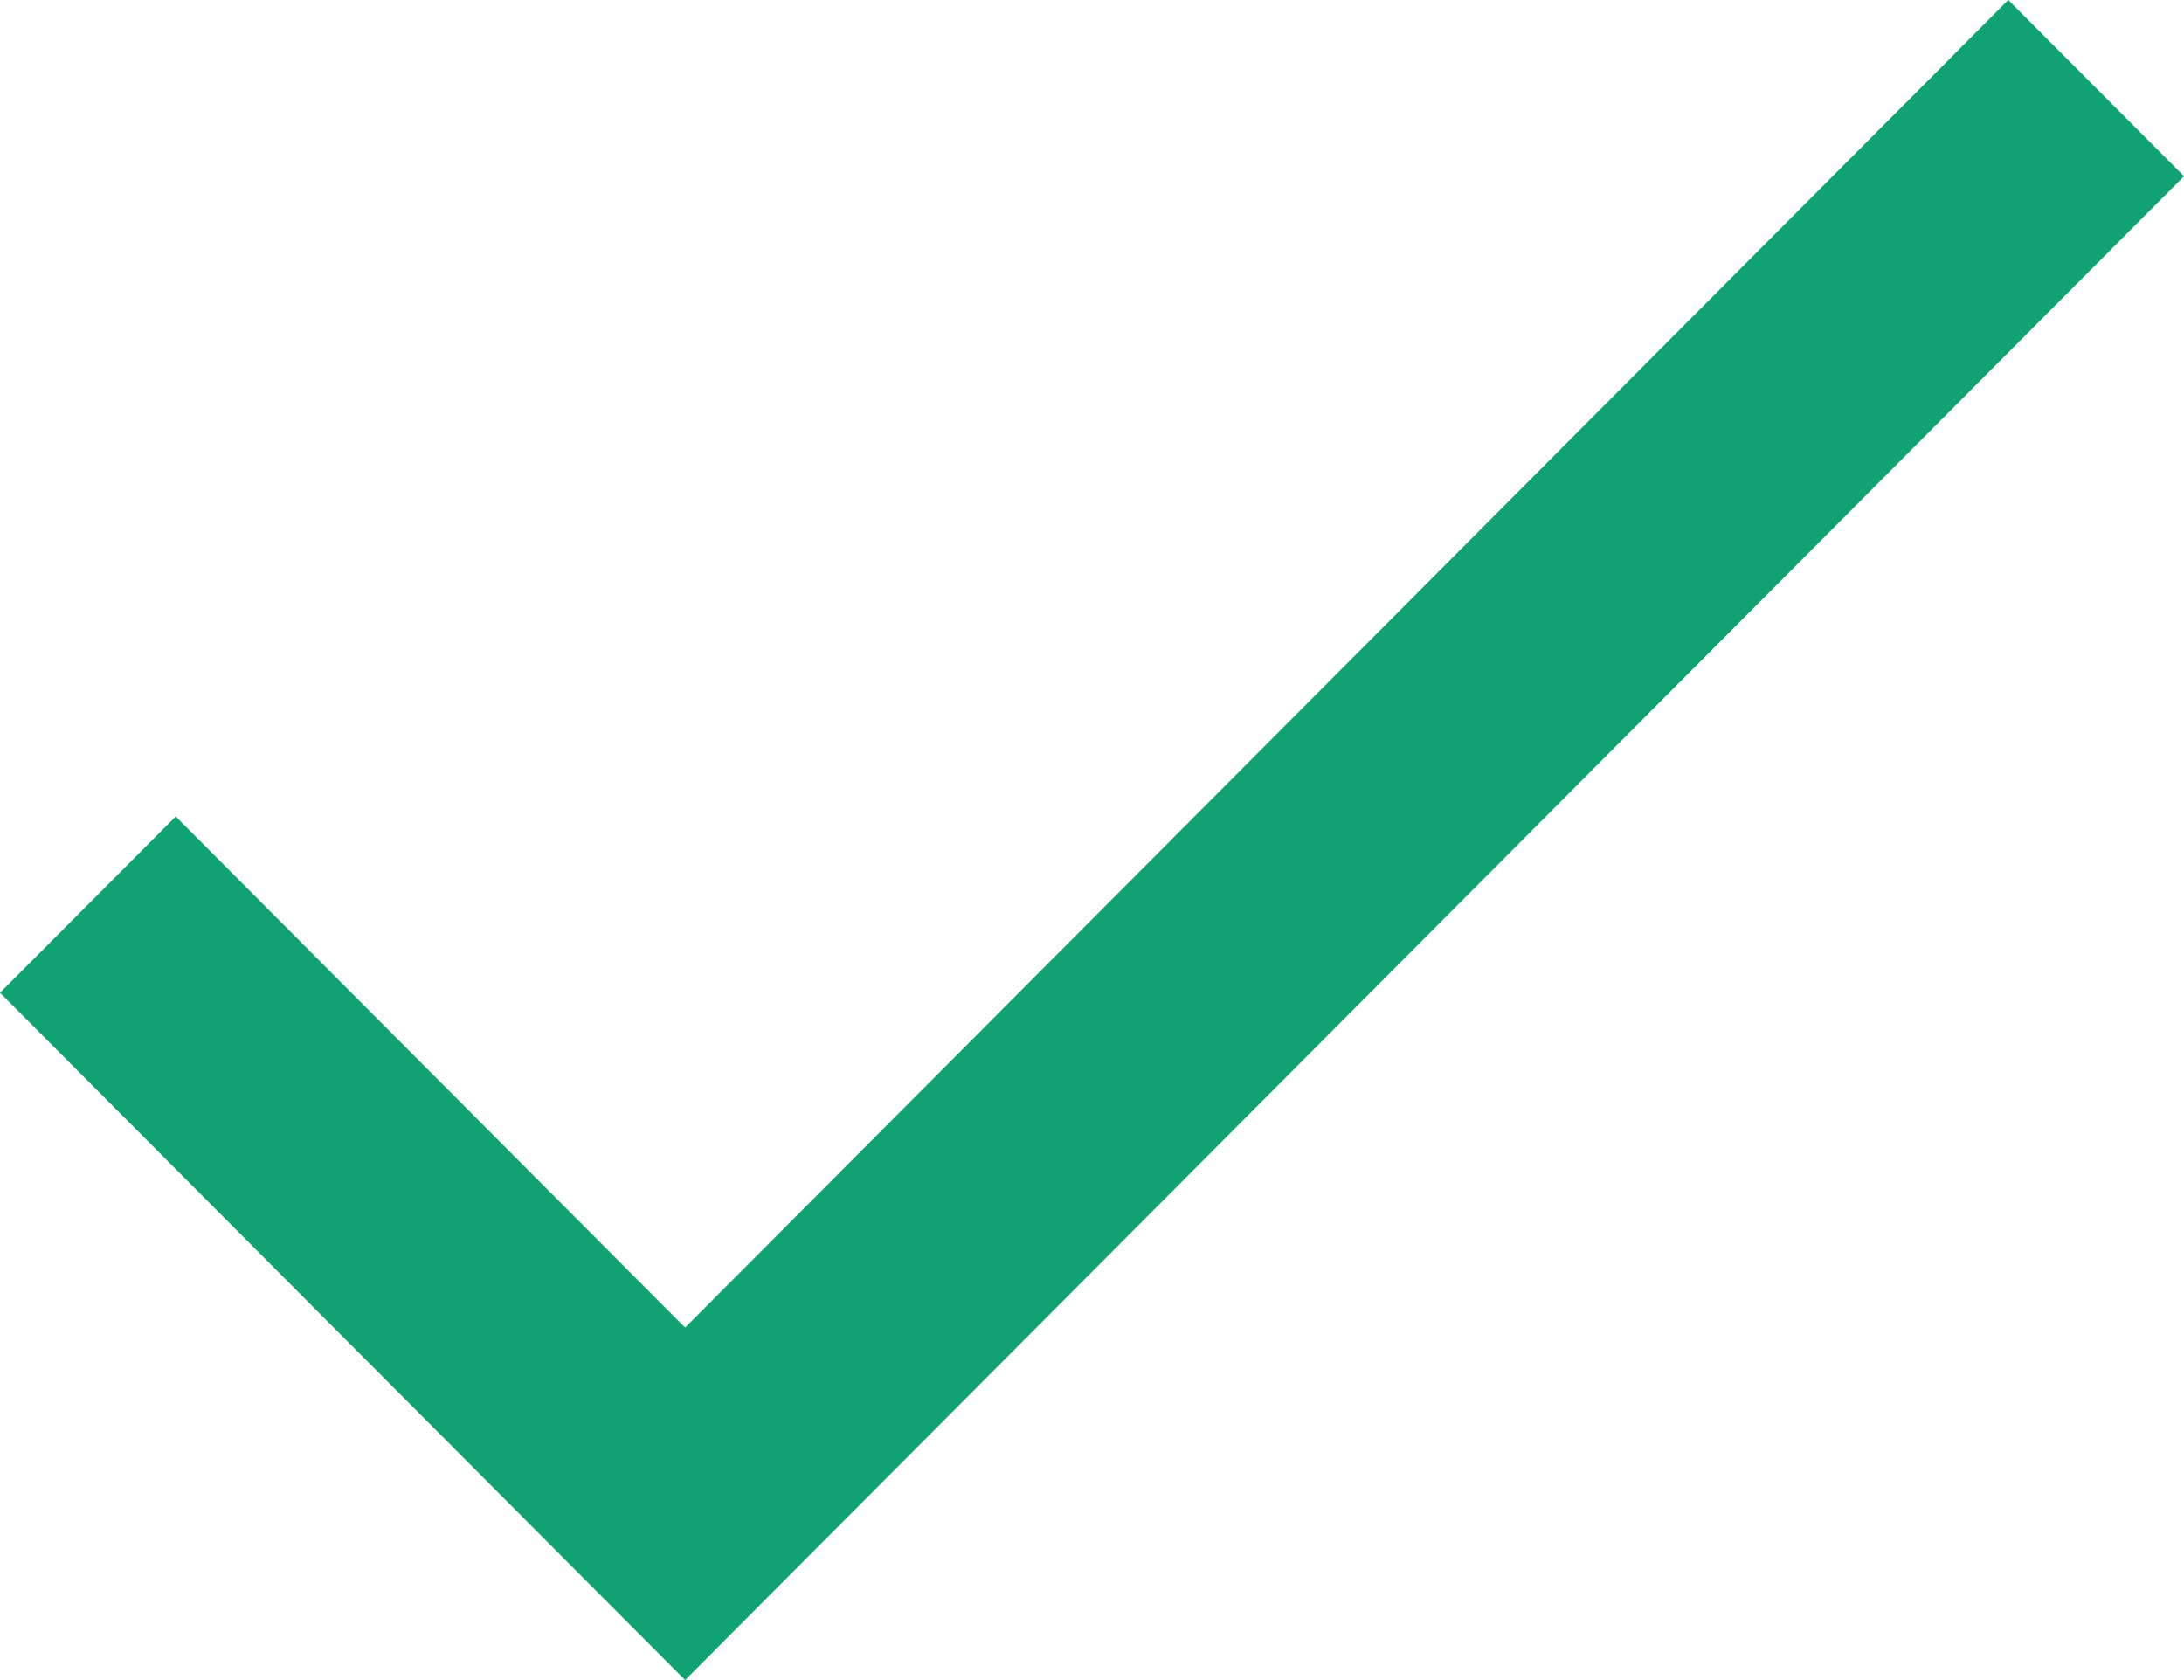 <?xml version="1.0" encoding="UTF-8"?>
<svg width="13px" height="10px" viewBox="0 0 13 10" version="1.1" xmlns="http://www.w3.org/2000/svg" xmlns:xlink="http://www.w3.org/1999/xlink">
    <!-- Generator: Sketch 52.4 (67378) - http://www.bohemiancoding.com/sketch -->
    <title>Icon / General / Check - Green - G40</title>
    <desc>Created with Sketch.</desc>
    <g id="Icons" stroke="none" stroke-width="1" fill="none" fill-rule="evenodd">
        <g transform="translate(-430, -1131)" fill="#10A273" id="Stacked-Group">
            <g transform="translate(100, 240)">
                <g id="Stacked-Group-Copy-2" transform="translate(0, 806)">
                    <g id="Stacked-Group" transform="translate(0, 70)">
                        <polygon id="Icon-/-General-/-Check---Green---G40" points="343 16.049 334.078 25 330 20.909 331.046 19.86 334.078 22.902 341.954 15"></polygon>
                    </g>
                </g>
            </g>
        </g>
    </g>
</svg>